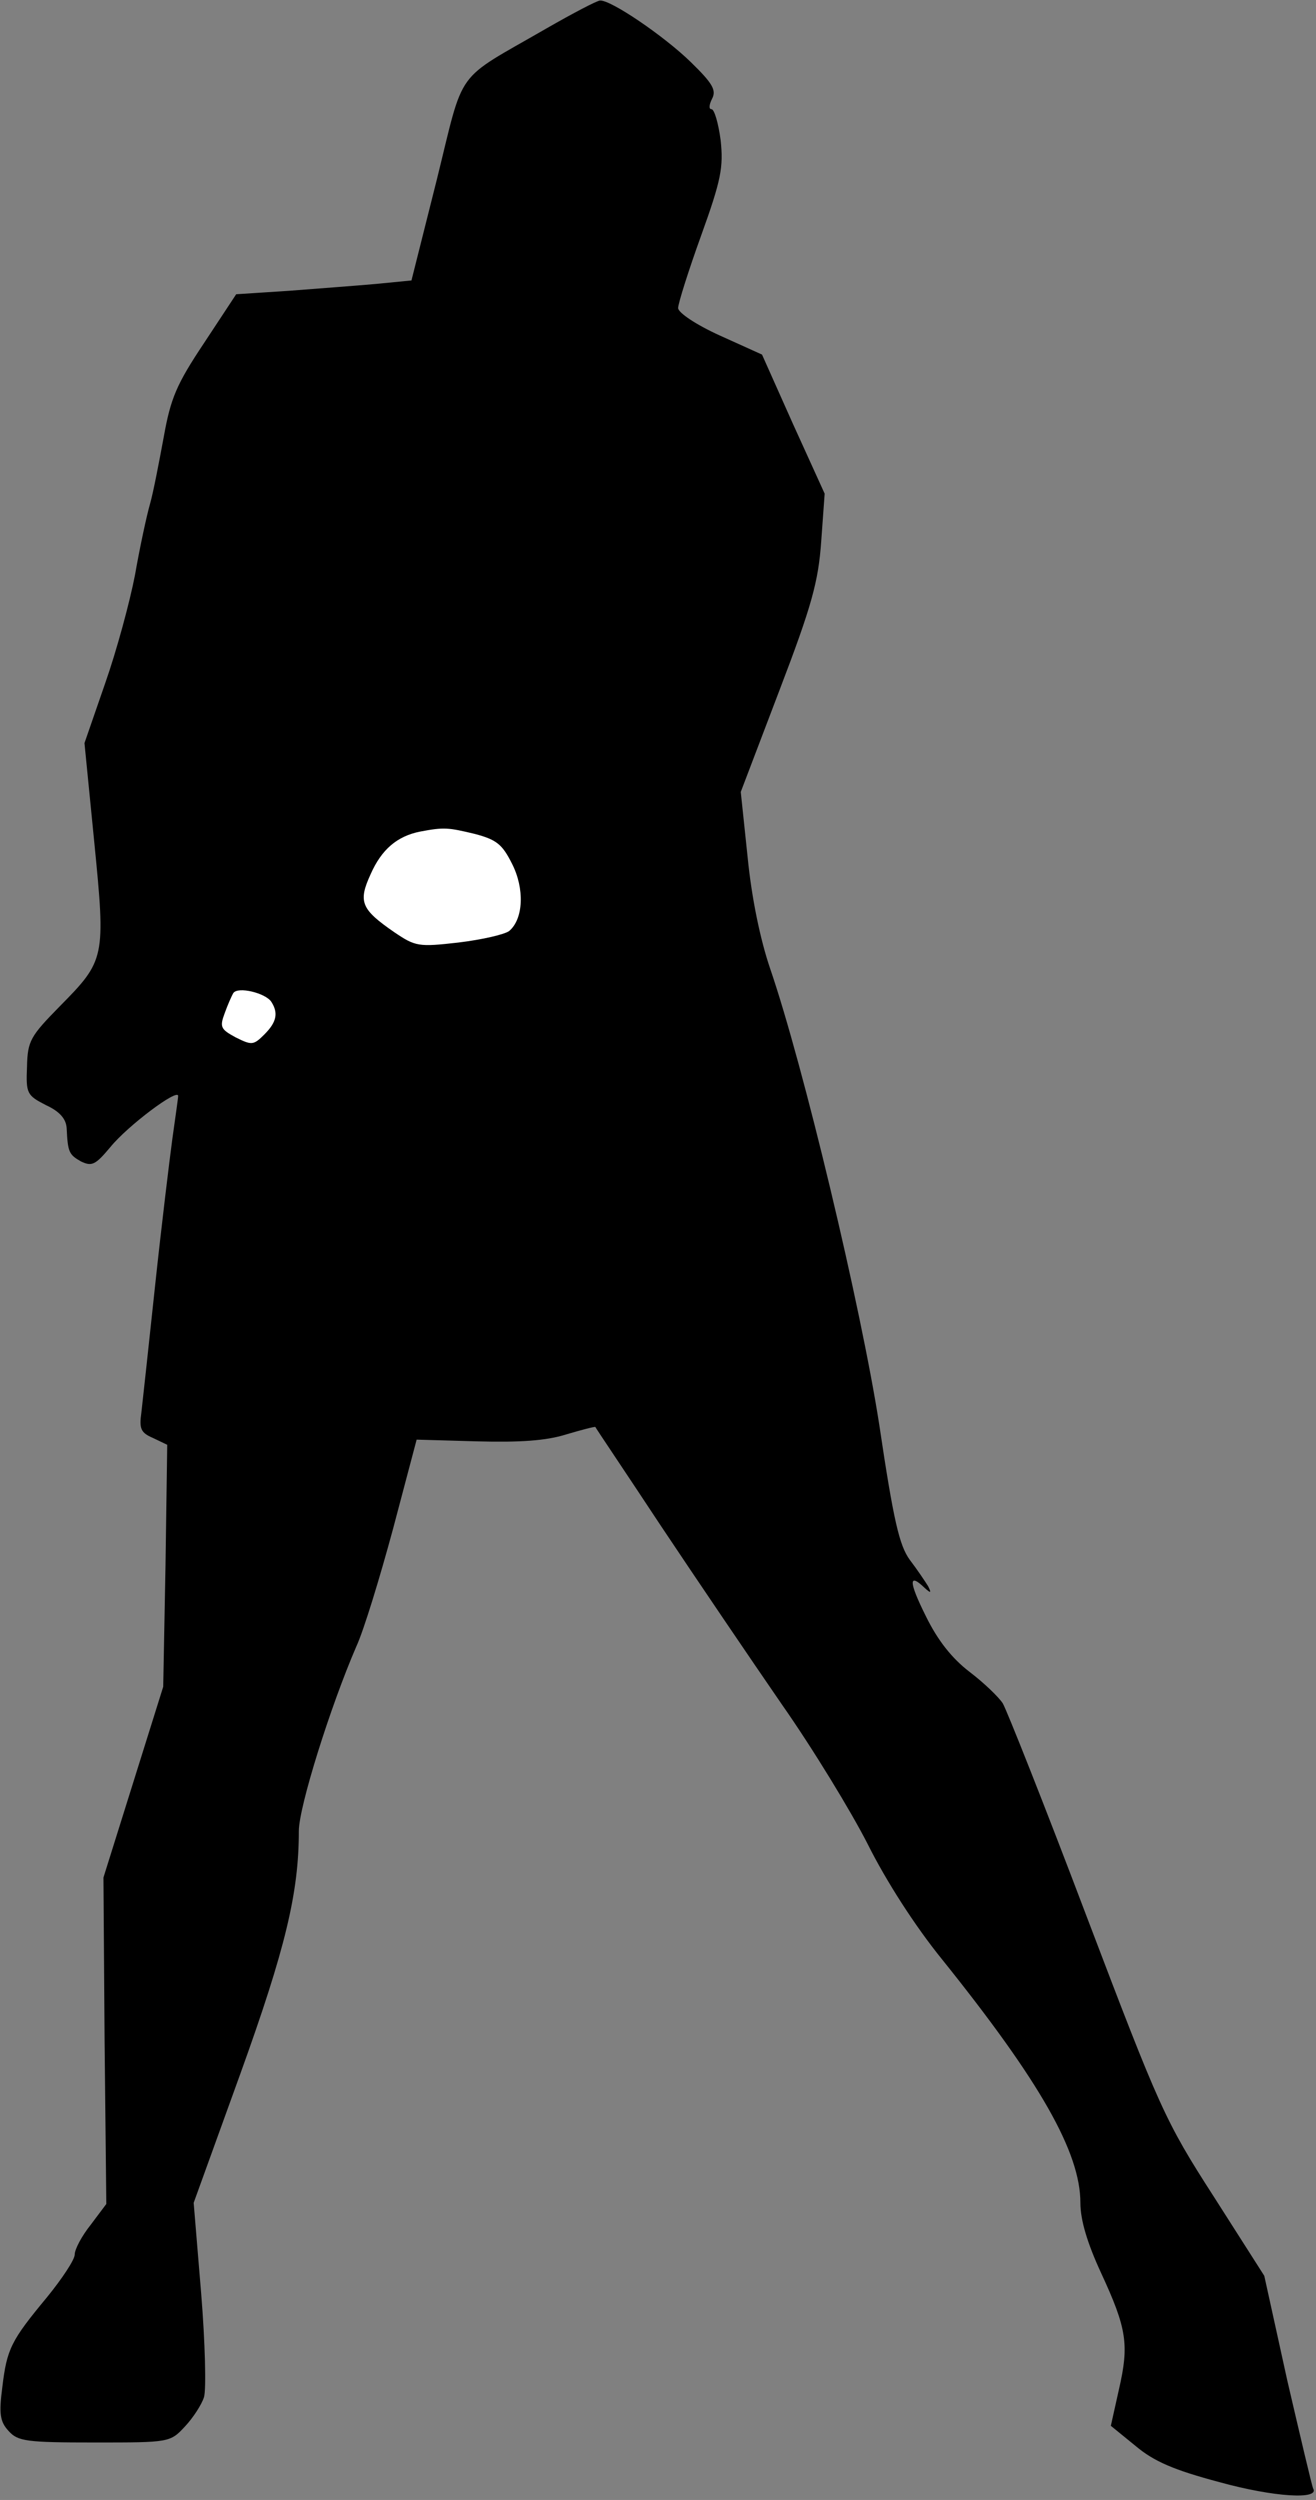 <?xml version="1.0" standalone="no"?>
<!DOCTYPE svg PUBLIC "-//W3C//DTD SVG 20010904//EN"
 "http://www.w3.org/TR/2001/REC-SVG-20010904/DTD/svg10.dtd">
<svg version="1.0" xmlns="http://www.w3.org/2000/svg"
 width="229pt" height="435pt" viewBox="0 0 229 435"
 preserveAspectRatio="xMidYMid meet">
<rect x="0" y="0" width="229" height="435" fill="#808080" stroke="none"/>
<g transform="translate(0,435) scale(0.1,-0.1)"
fill="#000000" stroke="none">
<path fill="#000000" stroke="none" d="M950 4300 c-161 -93 -141 -65 -190
-263 l-44 -175 -61 -6 c-33 -3 -101 -8 -152 -12 l-92 -6 -56 -85 c-48 -72 -58
-96 -70 -163 -8 -43 -18 -96 -24 -117 -6 -21 -18 -77 -26 -123 -9 -47 -32
-132 -52 -189 l-36 -104 17 -172 c20 -202 19 -206 -60 -286 -51 -52 -56 -60
-57 -105 -2 -47 0 -50 33 -67 24 -11 35 -24 36 -40 2 -42 4 -46 25 -58 19 -9
25 -6 51 25 30 37 118 103 118 89 0 -4 -5 -38 -10 -74 -5 -37 -19 -152 -30
-255 -11 -104 -22 -204 -24 -222 -4 -28 -1 -35 20 -44 l25 -12 -3 -210 -4
-211 -52 -166 -52 -166 2 -284 3 -284 -27 -36 c-16 -20 -28 -43 -28 -52 0 -9
-22 -42 -48 -74 -63 -76 -70 -90 -78 -157 -6 -46 -4 -60 11 -76 16 -18 31 -20
150 -20 130 0 131 0 157 28 14 15 29 38 33 51 4 13 2 95 -5 181 l-13 157 81
224 c79 219 102 316 102 423 0 42 55 217 100 321 13 28 41 120 64 205 l41 155
105 -3 c74 -2 120 1 155 12 27 8 50 14 51 13 0 -1 52 -78 114 -172 62 -93 157
-233 210 -310 54 -77 121 -187 150 -244 32 -64 82 -142 129 -200 171 -213 241
-336 241 -424 0 -30 12 -70 36 -122 45 -97 49 -125 31 -203 l-14 -63 43 -35
c32 -27 67 -42 146 -63 94 -26 175 -31 163 -11 -2 4 -22 89 -45 188 l-40 182
-88 138 c-85 132 -94 153 -221 487 -73 193 -139 359 -146 371 -7 11 -33 36
-58 55 -30 23 -55 54 -76 97 -30 60 -30 76 -2 49 11 -10 12 -9 6 3 -5 8 -19
29 -32 46 -18 25 -28 67 -53 235 -32 206 -132 625 -190 794 -17 50 -32 122
-39 193 l-12 114 67 176 c57 149 68 190 73 260 l6 83 -55 121 -54 121 -73 33
c-42 19 -73 40 -73 48 0 8 18 65 40 126 35 97 39 119 34 166 -4 30 -11 54 -16
54 -5 0 -4 8 1 18 8 15 1 27 -37 64 -46 45 -140 109 -158 107 -5 0 -47 -22
-94 -49z"/>
<path fill="#ffffff" stroke="none" d="M826 2899 c38 -10 48 -18 65 -52 22
-43 20 -96 -5 -117 -8 -6 -47 -15 -88 -20 -70 -8 -75 -7 -112 18 -58 40 -63
53 -41 101 19 43 46 66 86 74 42 8 49 7 95 -4z"/>
<path fill="#ffffff" stroke="none" d="M472 2607 c13 -20 9 -36 -12 -57 -19
-19 -22 -19 -50 -5 -26 14 -28 18 -19 42 5 14 12 30 15 35 8 12 56 0 66 -15z"/>
</g>
</svg>
